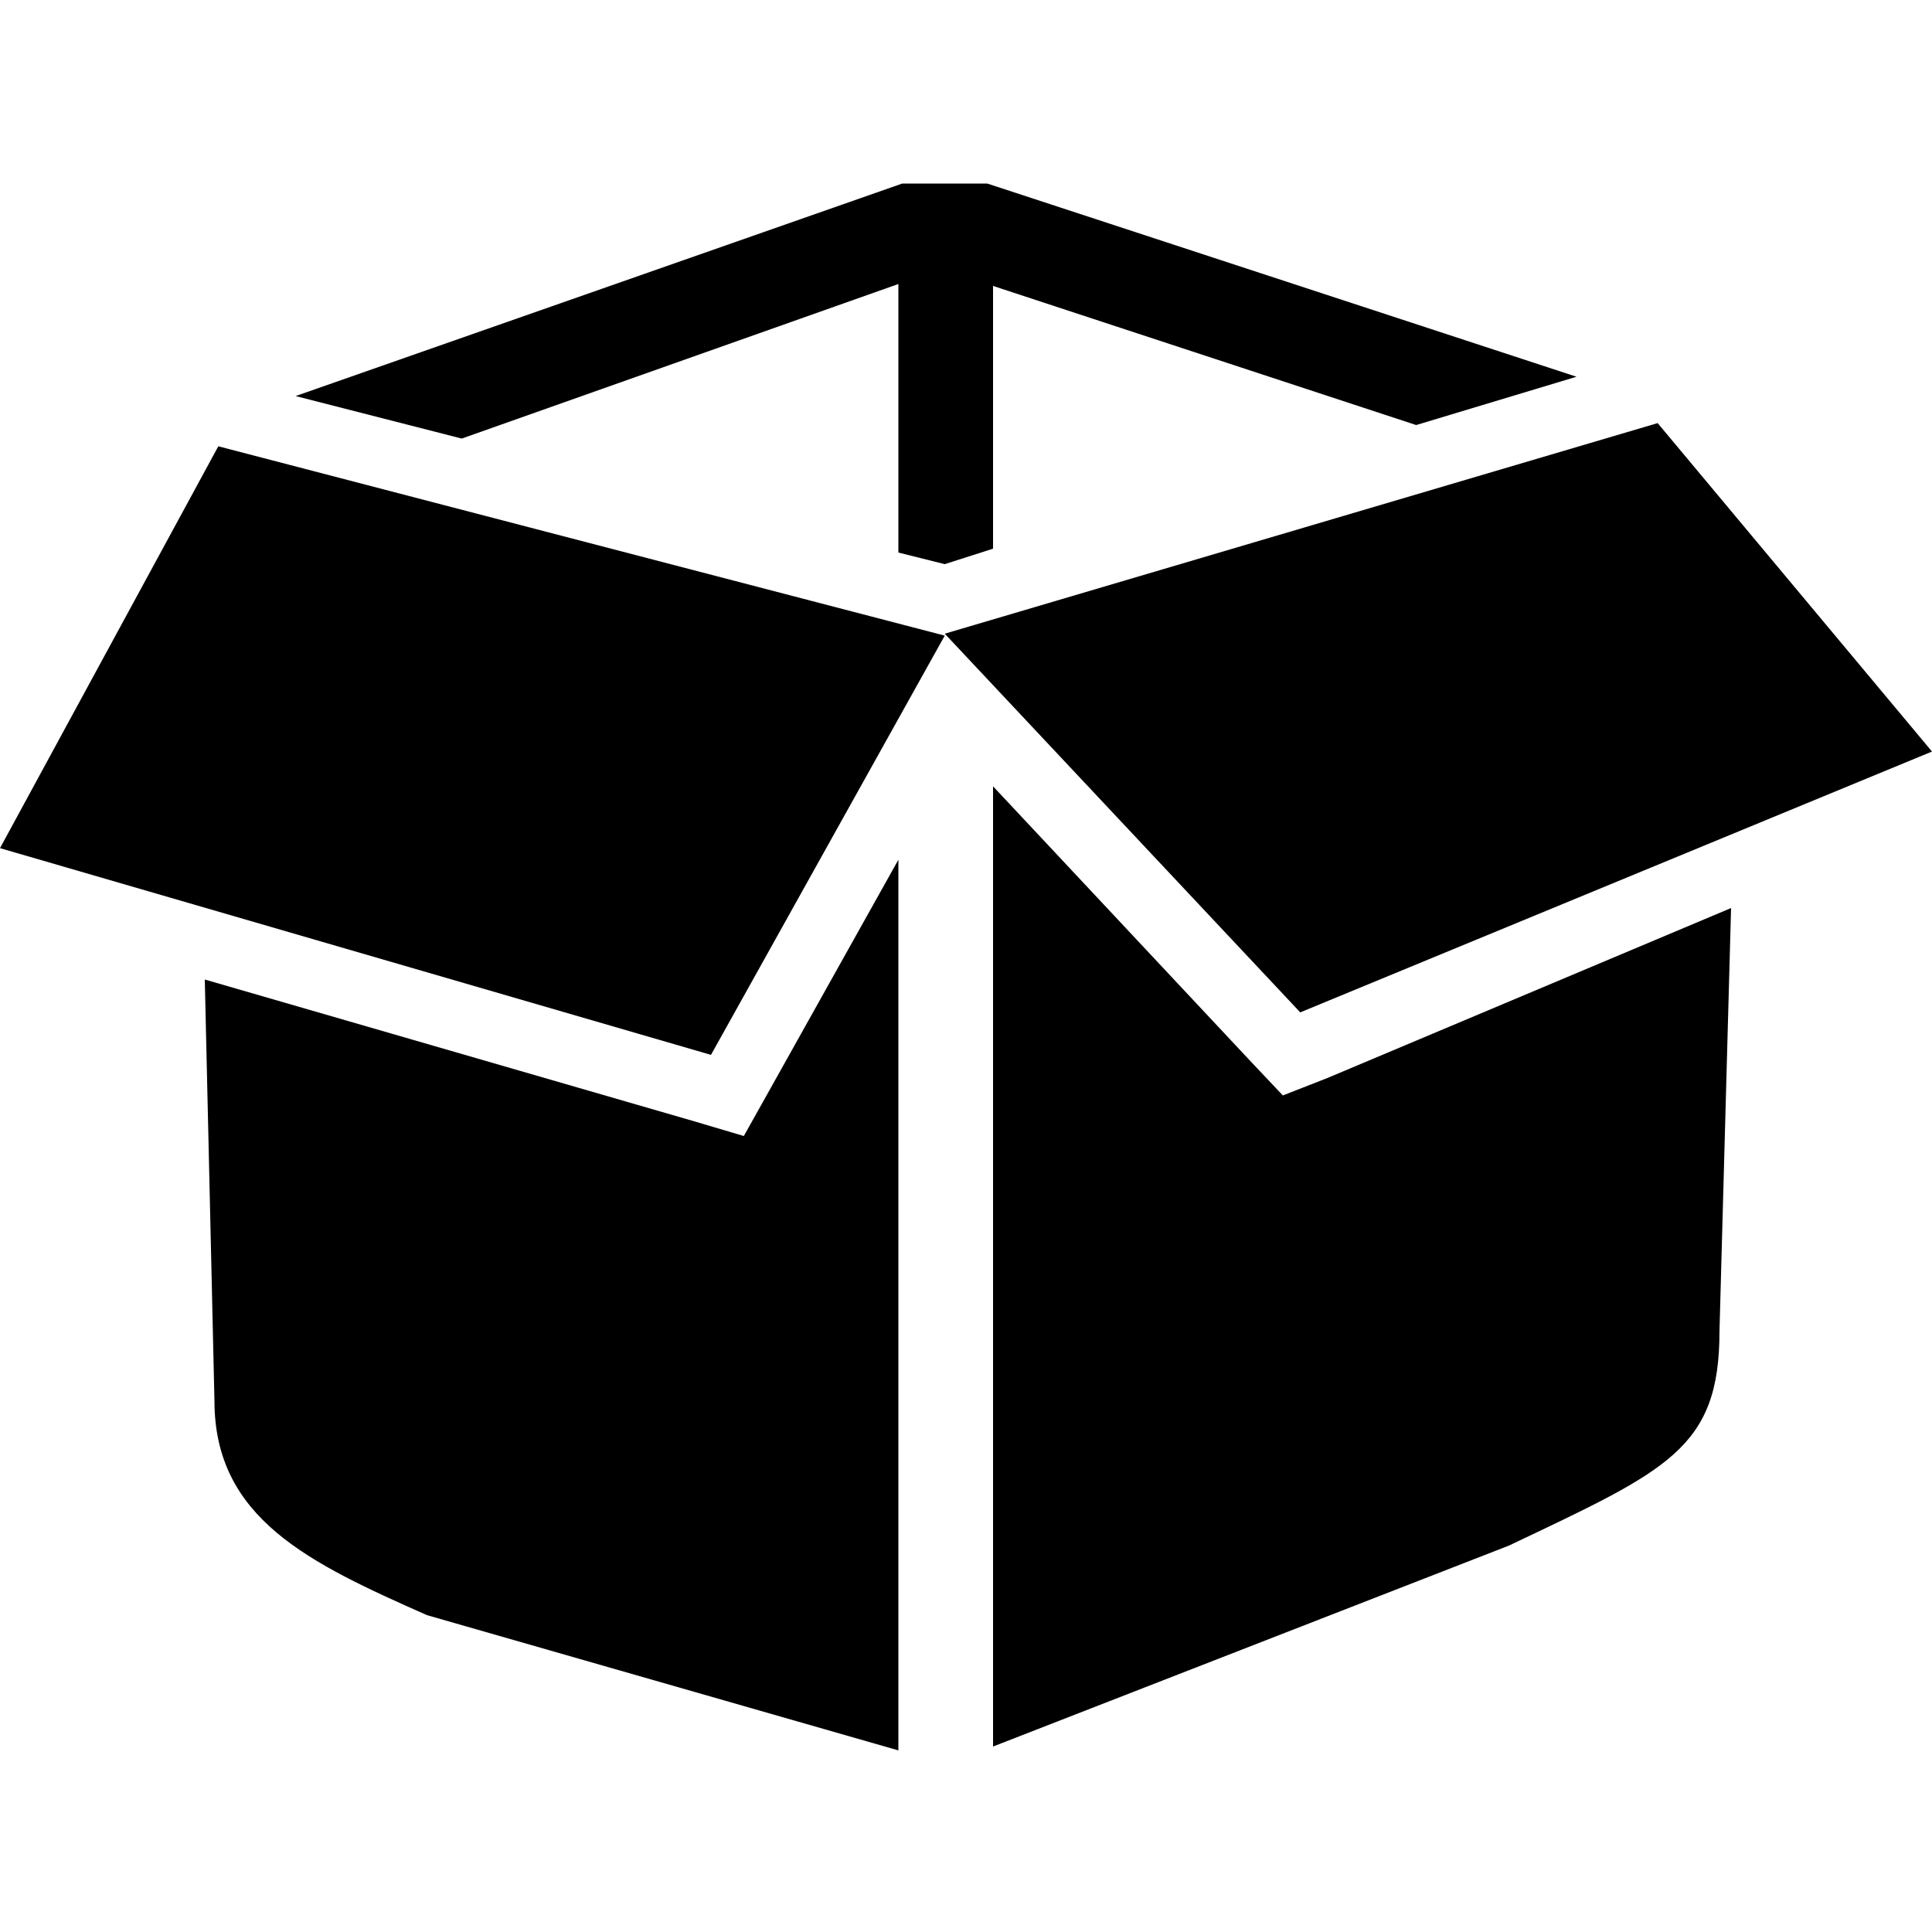<?xml version="1.0" encoding="utf-8"?>
<!-- Generator: Adobe Illustrator 19.1.0, SVG Export Plug-In . SVG Version: 6.00 Build 0)  -->
<svg version="1.1" id="Layer_1" xmlns="http://www.w3.org/2000/svg" xmlns:xlink="http://www.w3.org/1999/xlink" x="0px" y="0px"
	 viewBox="-269 191 100 100" style="enable-background:new -269 191 100 100;" xml:space="preserve">
<g>
	<polygon points="-245.1,213.7 -222.5,205.7 -222.5,219.6 -220.1,220.2 -217.6,219.4 -217.6,205.8 -195.7,213 -187.4,210.5 
		-217.9,200.5 -222.3,200.5 -253.7,211.5 	"/>
	<g>
		<path d="M-200.3,246.8l-2.3,0.9l-1.7-1.8l-13.3-14.2v49.7l26.7-10.4c8.2-3.9,10.9-5,10.9-11.1l0.6-21.9L-200.3,246.8z"/>
		<path d="M-222.5,235.5l-6.6,11.8l-1.4,2.5l-2.7-0.8l-25.2-7.3l0.5,21.8c0,6.1,4.9,8.4,11,11.1l24.4,7V235.5z"/>
		<path d="M-183.2,212.9l14.2,17l-32.7,13.5l-18.4-19.6L-183.2,212.9z M-257.7,214.1l37.6,9.8l-12.1,21.7l-36.8-10.7L-257.7,214.1"
			/>
	</g>
</g>
</svg>
